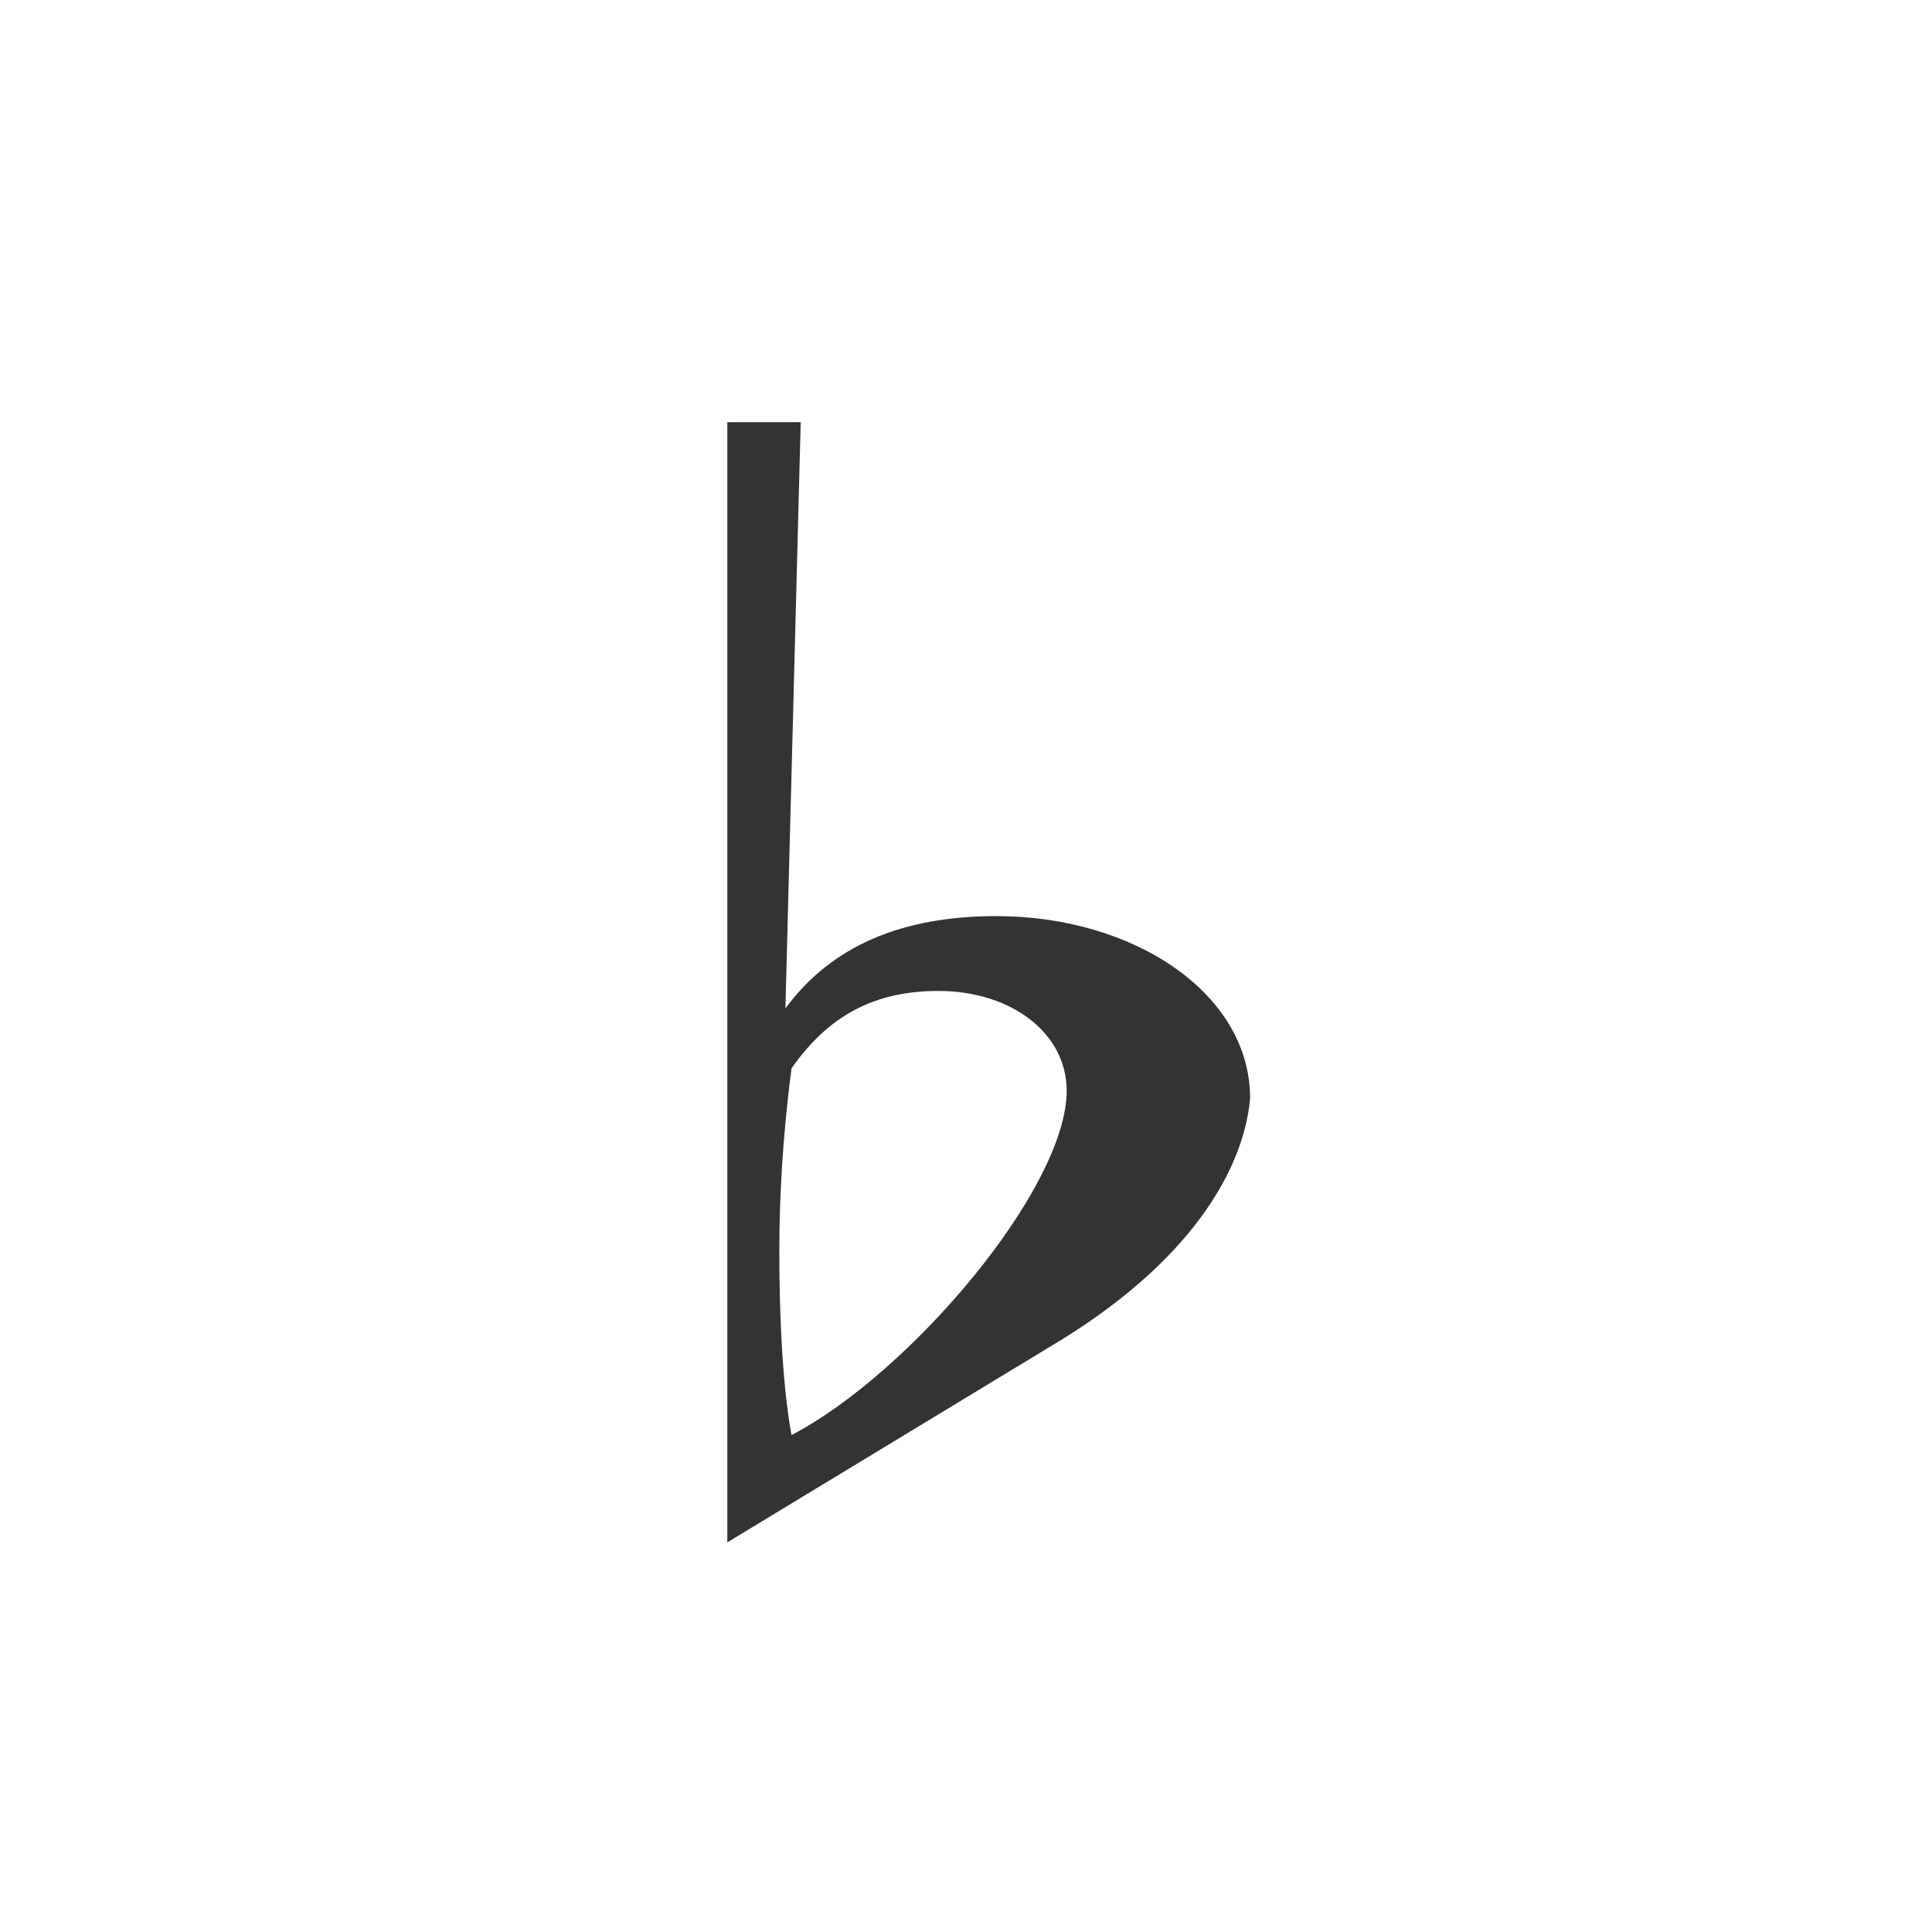 <svg width="34" height="34" viewBox="0 0 34 34" fill="none" xmlns="http://www.w3.org/2000/svg">
<g id="&#228;&#184;&#180;&#230;&#151;&#182;&#232;&#174;&#176;&#229;&#143;&#183;/&#233;&#153;&#141;&#229;&#143;&#183;">
<g id="Frame 1">
<g id="&#228;&#184;&#180;&#230;&#151;&#182;&#232;&#174;&#176;&#229;&#143;&#183;">
<g id="Frame 5">
<g id="yinfuSVG-">
<path id="&#229;&#189;&#162;&#231;&#138;&#182;" d="M12.8 7.429H14.091L13.822 17.747C14.629 16.649 15.867 16.122 17.535 16.122C19.956 16.122 22 17.483 22 19.328C21.892 20.557 20.978 22.225 18.449 23.718L12.8 27.143V7.429ZM13.93 18.801C13.768 20.03 13.715 21.128 13.715 22.006C13.715 23.63 13.822 24.684 13.93 25.255C16.028 24.157 18.772 20.908 18.772 19.196C18.772 18.186 17.803 17.439 16.512 17.439C15.382 17.439 14.575 17.879 13.93 18.801Z" fill="#333333"/>
</g>
</g>
</g>
</g>
</g>
</svg>
